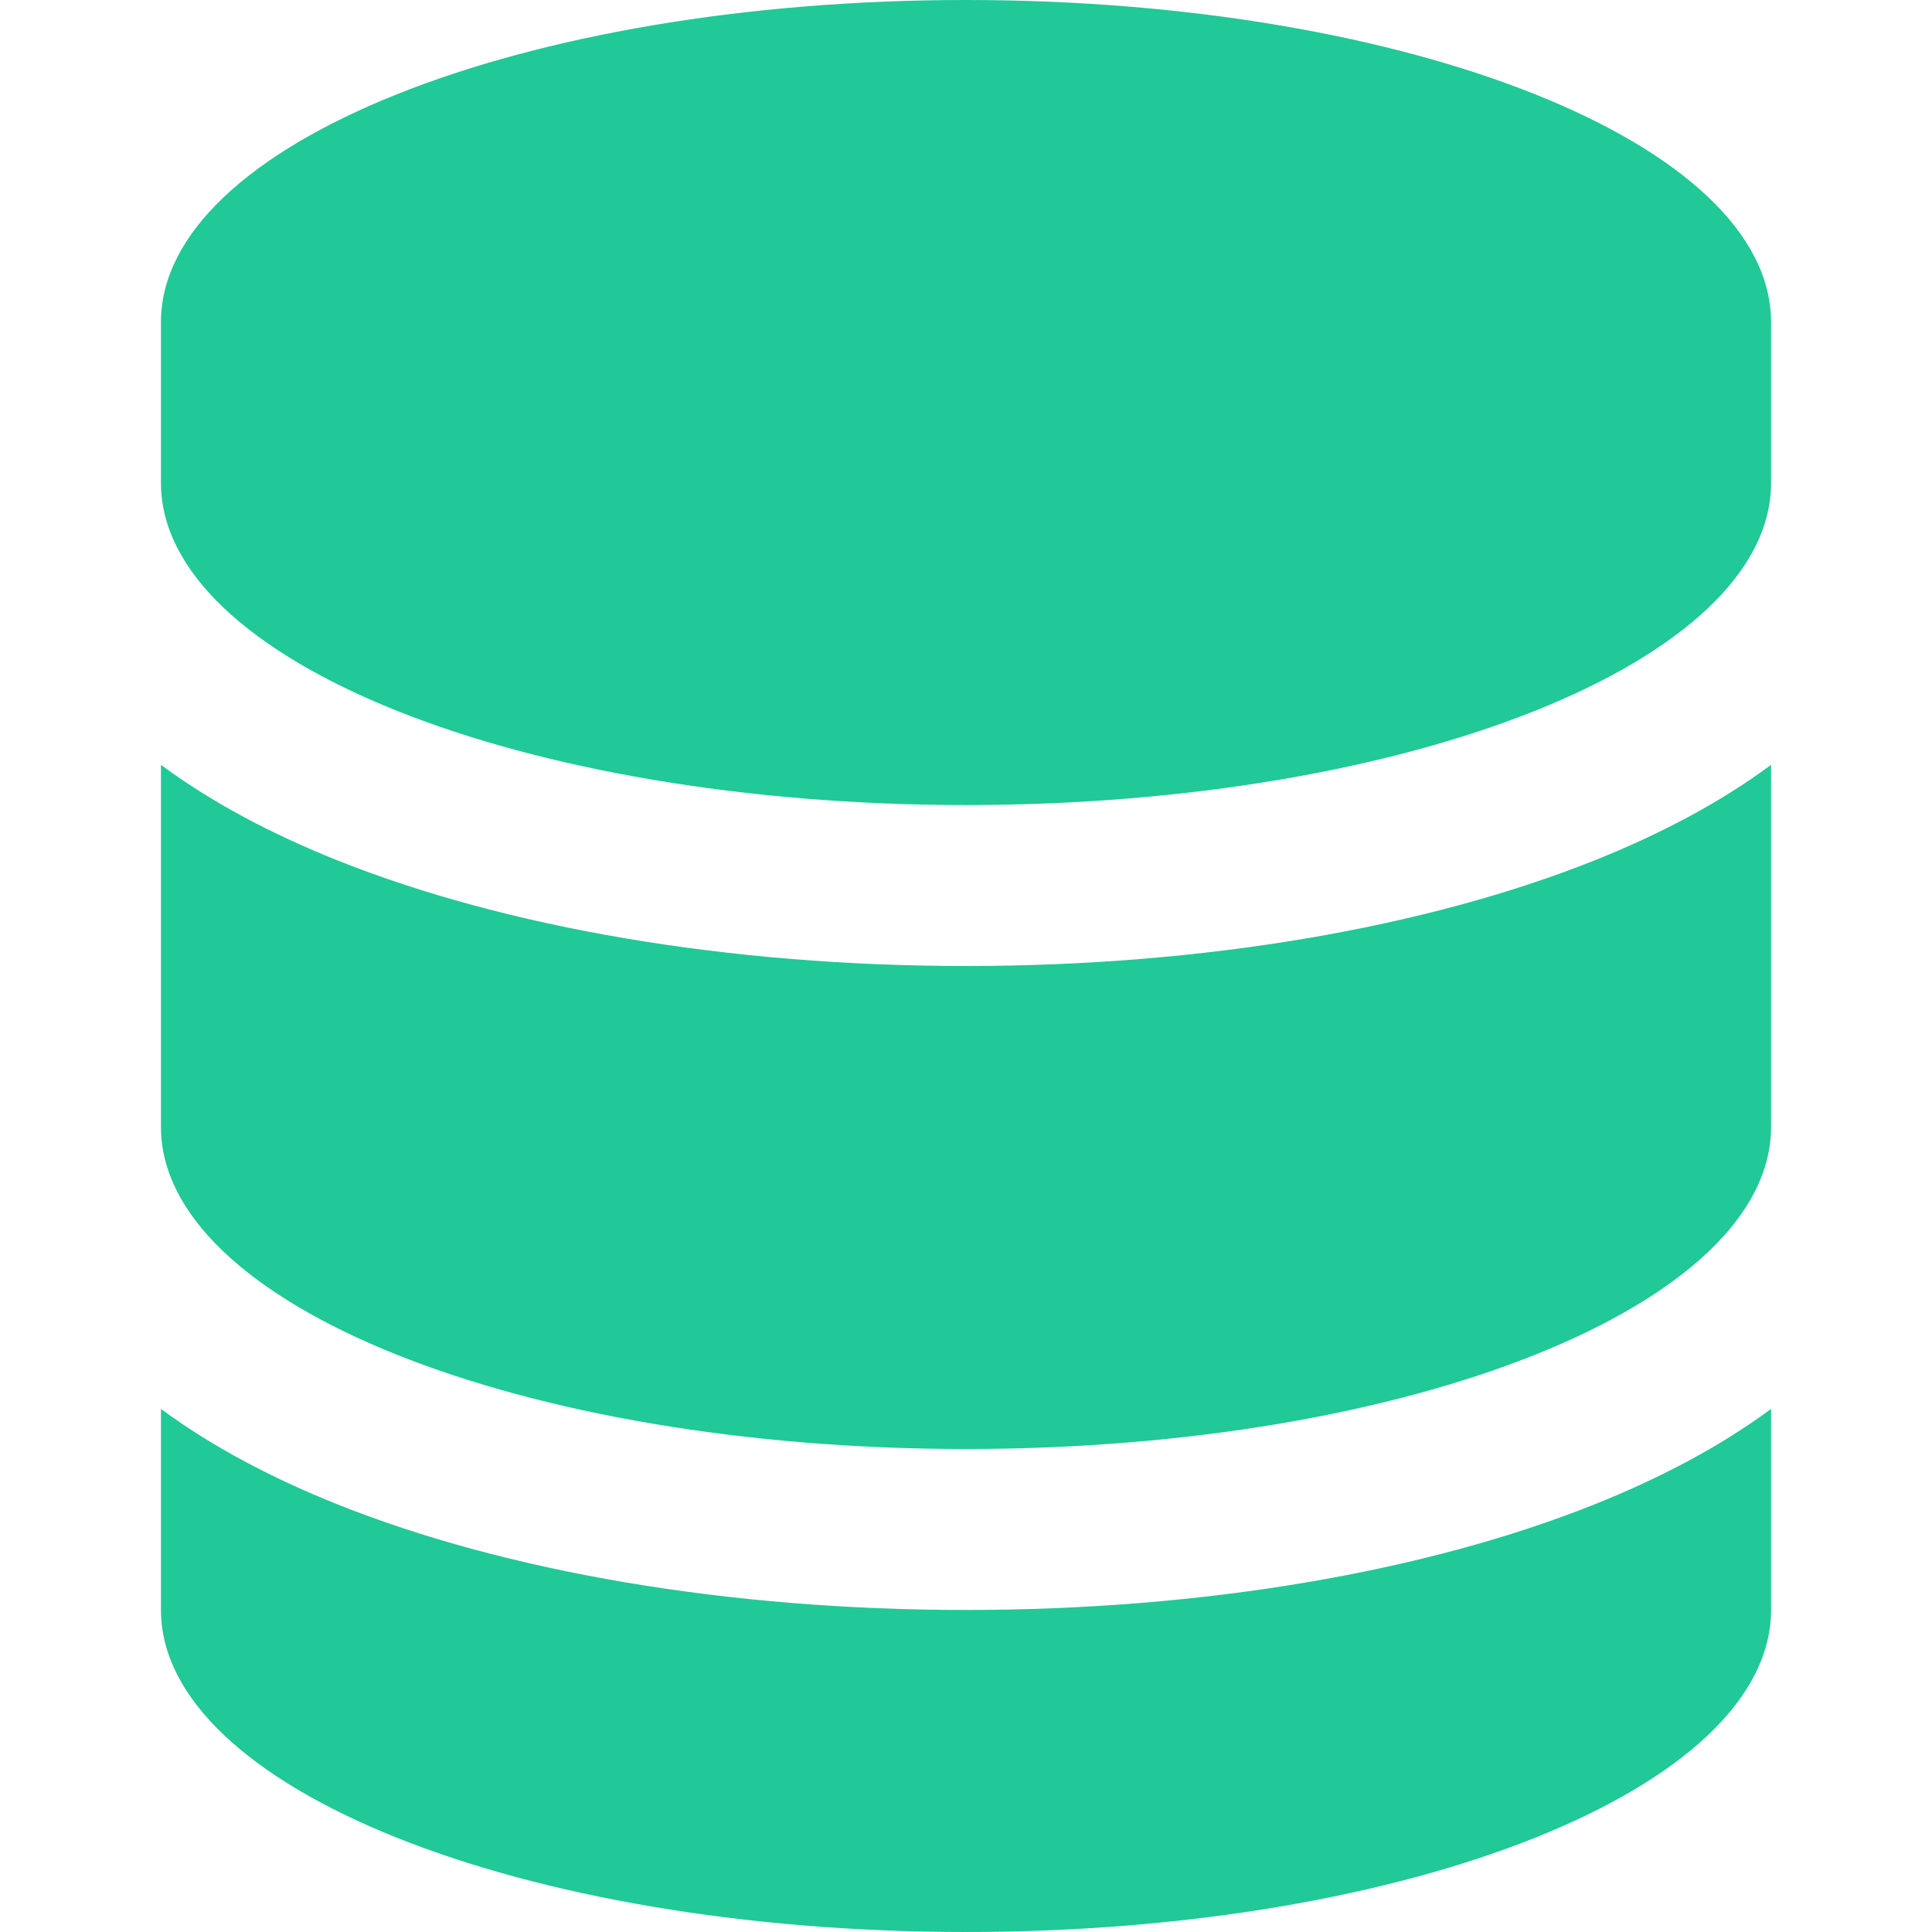 <svg width="16" height="16" viewBox="0 0 16 16" fill="none" xmlns="http://www.w3.org/2000/svg">
    <path d="M1.333 2.667C1.333 1.194 4.318 0 8 0C11.682 0 14.667 1.194 14.667 2.667V4C14.667 5.473 11.682 6.667 8 6.667C4.318 6.667 1.333 5.473 1.333 4V2.667Z"
          fill="#20C997"/>
    <path d="M1.333 6.334V9.333C1.333 10.806 4.318 12 8 12C11.682 12 14.667 10.806 14.667 9.333V6.334C14.237 6.653 13.736 6.913 13.209 7.124C11.809 7.683 9.967 8 8 8C6.033 8 4.191 7.683 2.791 7.124C2.264 6.913 1.763 6.653 1.333 6.334Z"
          fill="#20C997"/>
    <path d="M14.667 11.668C14.237 11.986 13.736 12.246 13.209 12.457C11.809 13.017 9.967 13.333 8 13.333C6.033 13.333 4.191 13.017 2.791 12.457C2.264 12.246 1.763 11.986 1.333 11.668V13.333C1.333 14.806 4.318 16 8 16C11.682 16 14.667 14.806 14.667 13.333V11.668Z"
          fill="#20C997"/>
</svg>
